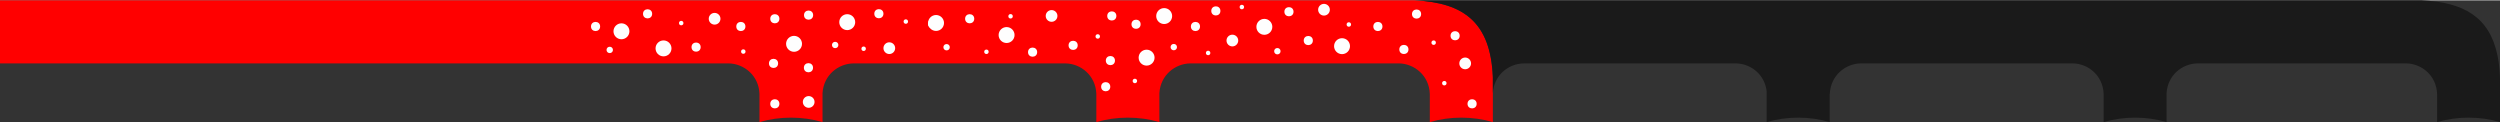 <?xml version="1.0" encoding="UTF-8"?>
<!DOCTYPE svg PUBLIC "-//W3C//DTD SVG 1.1//EN" "http://www.w3.org/Graphics/SVG/1.1/DTD/svg11.dtd">
<!-- Creator: CorelDRAW 2019 (64-Bit) -->
<svg xmlns="http://www.w3.org/2000/svg" xml:space="preserve" width="735px" height="36px" version="1.1" style="shape-rendering:geometricPrecision; text-rendering:geometricPrecision; image-rendering:optimizeQuality; fill-rule:evenodd; clip-rule:evenodd"
viewBox="0 0 213.37 10.39"
 xmlns:xlink="http://www.w3.org/1999/xlink">
 <rect x="0" y="0" width="213.37" height="10.39" fill="#333333" stroke="none"/>
 <defs>
  <style type="text/css">
   <![CDATA[
    .fil1 {fill:#FEFEFE}
    .fil2 {fill:#1A1A1A}
    .fil0 {fill:red}
   ]]>
  </style>
 </defs>
 <g id="Слой_x0020_1">
  <path class="fil0" d="M120.73 0l-1.78 0 -118.95 0 0 5.38 62.18 0c1.32,0.02 2.58,1.03 2.64,2.6l0 2.41c0.85,-0.25 1.76,-0.38 2.69,-0.38 0.93,0 1.83,0.13 2.69,0.38l0 -2.47c0.09,-1.53 1.33,-2.52 2.64,-2.54l0 0 18.09 0c1.32,0.02 2.58,1.03 2.64,2.6l0 2.41c0.86,-0.25 1.76,-0.38 2.69,-0.38 0.93,0 1.84,0.13 2.69,0.38l0 -2.47c0.09,-1.53 1.33,-2.52 2.64,-2.54l0 0 17.8 0c1.32,0.02 2.58,1.03 2.64,2.6l0 2.41c0.86,-0.25 1.76,-0.38 2.69,-0.38 0.93,0 1.84,0.13 2.69,0.38l0 -2.47 0 -1.37c-0.19,-4.65 -2.47,-6.36 -6.68,-6.55z"/>
  <circle class="fil1" cx="52.04" cy="4.23" r="0.27"/>
  <circle class="fil1" cx="50.83" cy="2.23" r="0.39"/>
  <circle class="fil1" cx="55.27" cy="1.15" r="0.39"/>
  <circle class="fil1" cx="53.04" cy="2.64" r="0.68"/>
  <circle class="fil1" cx="56.63" cy="4.1" r="0.68"/>
  <circle class="fil1" cx="58.14" cy="1.94" r="0.19"/>
  <circle class="fil1" cx="59.41" cy="3.99" r="0.39"/>
  <circle class="fil1" cx="60.99" cy="1.57" r="0.5"/>
  <circle class="fil1" cx="69" cy="5.75" r="0.39"/>
  <circle class="fil1" cx="66.02" cy="5.38" r="0.39"/>
  <circle class="fil1" cx="67.77" cy="3.71" r="0.68"/>
  <circle class="fil1" cx="63.44" cy="4.37" r="0.19"/>
  <circle class="fil1" cx="71.28" cy="3.81" r="0.27"/>
  <circle class="fil1" cx="72.31" cy="1.86" r="0.68"/>
  <circle class="fil1" cx="66.13" cy="1.57" r="0.39"/>
  <circle class="fil1" cx="63.23" cy="2.23" r="0.39"/>
  <circle class="fil1" cx="69.01" cy="1.26" r="0.39"/>
  <circle class="fil1" cx="75.9" cy="4.08" r="0.5"/>
  <circle class="fil1" cx="73.71" cy="4.13" r="0.19"/>
  <circle class="fil1" cx="75.01" cy="1.14" r="0.39"/>
  <circle class="fil1" cx="79.89" cy="1.93" r="0.68"/>
  <circle class="fil1" cx="77.31" cy="1.81" r="0.19"/>
  <circle class="fil1" cx="80.79" cy="4" r="0.27"/>
  <circle class="fil1" cx="79.59" cy="2" r="0.39"/>
  <circle class="fil1" cx="82.76" cy="1.57" r="0.39"/>
  <circle class="fil1" cx="85.91" cy="2.96" r="0.68"/>
  <circle class="fil1" cx="86.25" cy="1.36" r="0.19"/>
  <circle class="fil1" cx="88.13" cy="4.42" r="0.39"/>
  <circle class="fil1" cx="89.75" cy="1.33" r="0.5"/>
  <circle class="fil1" cx="94.37" cy="7.37" r="0.39"/>
  <circle class="fil1" cx="94.77" cy="5.14" r="0.39"/>
  <circle class="fil1" cx="96.86" cy="6.88" r="0.19"/>
  <circle class="fil1" cx="91.59" cy="3.84" r="0.39"/>
  <circle class="fil1" cx="97.86" cy="4.89" r="0.68"/>
  <circle class="fil1" cx="93.69" cy="3.08" r="0.19"/>
  <circle class="fil1" cx="100.18" cy="3.99" r="0.27"/>
  <circle class="fil1" cx="99.36" cy="1.34" r="0.68"/>
  <circle class="fil1" cx="94.89" cy="1.33" r="0.39"/>
  <circle class="fil1" cx="96.96" cy="2.04" r="0.39"/>
  <circle class="fil1" cx="105.18" cy="3.43" r="0.5"/>
  <circle class="fil1" cx="103.11" cy="4.49" r="0.19"/>
  <circle class="fil1" cx="103.77" cy="0.9" r="0.39"/>
  <circle class="fil1" cx="107.91" cy="2.26" r="0.68"/>
  <circle class="fil1" cx="105.99" cy="0.57" r="0.19"/>
  <circle class="fil1" cx="84.19" cy="4.39" r="0.19"/>
  <circle class="fil1" cx="102.03" cy="2.23" r="0.39"/>
  <circle class="fil1" cx="109.02" cy="4.34" r="0.27"/>
  <circle class="fil1" cx="111.66" cy="3.43" r="0.39"/>
  <circle class="fil1" cx="110.01" cy="0.97" r="0.39"/>
  <circle class="fil1" cx="114.54" cy="3.91" r="0.68"/>
  <circle class="fil1" cx="115.12" cy="2.06" r="0.19"/>
  <circle class="fil1" cx="117.6" cy="2.23" r="0.39"/>
  <circle class="fil1" cx="125.05" cy="5.38" r="0.5"/>
  <circle class="fil1" cx="123.27" cy="7.07" r="0.19"/>
  <circle class="fil1" cx="119.82" cy="4.19" r="0.39"/>
  <circle class="fil1" cx="122.36" cy="3.61" r="0.19"/>
  <circle class="fil1" cx="124.19" cy="3.02" r="0.39"/>
  <circle class="fil1" cx="120.9" cy="1.17" r="0.39"/>
  <circle class="fil1" cx="113" cy="0.8" r="0.5"/>
  <circle class="fil1" cx="66.13" cy="8.83" r="0.39"/>
  <circle class="fil1" cx="69.02" cy="8.67" r="0.5"/>
  <circle class="fil1" cx="125.64" cy="8.83" r="0.39"/>
  <path class="fil2" d="M150.78 7.77l0 2.62c0.86,-0.25 1.76,-0.38 2.69,-0.38 0.94,0 1.84,0.13 2.69,0.38l0 -2.41 0.01 0c0.07,-1.56 1.32,-2.58 2.65,-2.6l0 0 18.11 0c1.31,0.03 2.54,1.04 2.61,2.58l0 2.43c0.85,-0.25 1.75,-0.38 2.68,-0.38 0.94,0 1.84,0.13 2.69,0.38l0 -2.46c0.09,-1.54 1.33,-2.53 2.64,-2.55l17.81 0c1.32,0.02 2.58,1.03 2.64,2.6l0 2.41c0.85,-0.25 1.75,-0.38 2.69,-0.38 0.93,0 1.83,0.13 2.68,0.38l0 -2.55 0 -1.21c-0.01,-0.44 -0.05,-0.86 -0.1,-1.25l0 -0.01 -0.01 -0.03 0 -0.03 0 -0.03 -0.02 -0.08 0 0 0 -0.03 -0.01 -0.03 -0.01 -0.08 0 -0.03 0 0 -0.01 -0.03c-0.01,-0.09 -0.03,-0.18 -0.05,-0.27l0 0c-0.67,-3.29 -2.86,-4.57 -6.47,-4.73l-1.78 0 -84.18 0c4.21,0.19 6.49,1.9 6.68,6.55l0 1.37c0.09,-1.53 1.33,-2.52 2.64,-2.54l0 0 18.11 0c1.26,0.02 2.46,0.94 2.62,2.39z"/>
 </g>
</svg>
